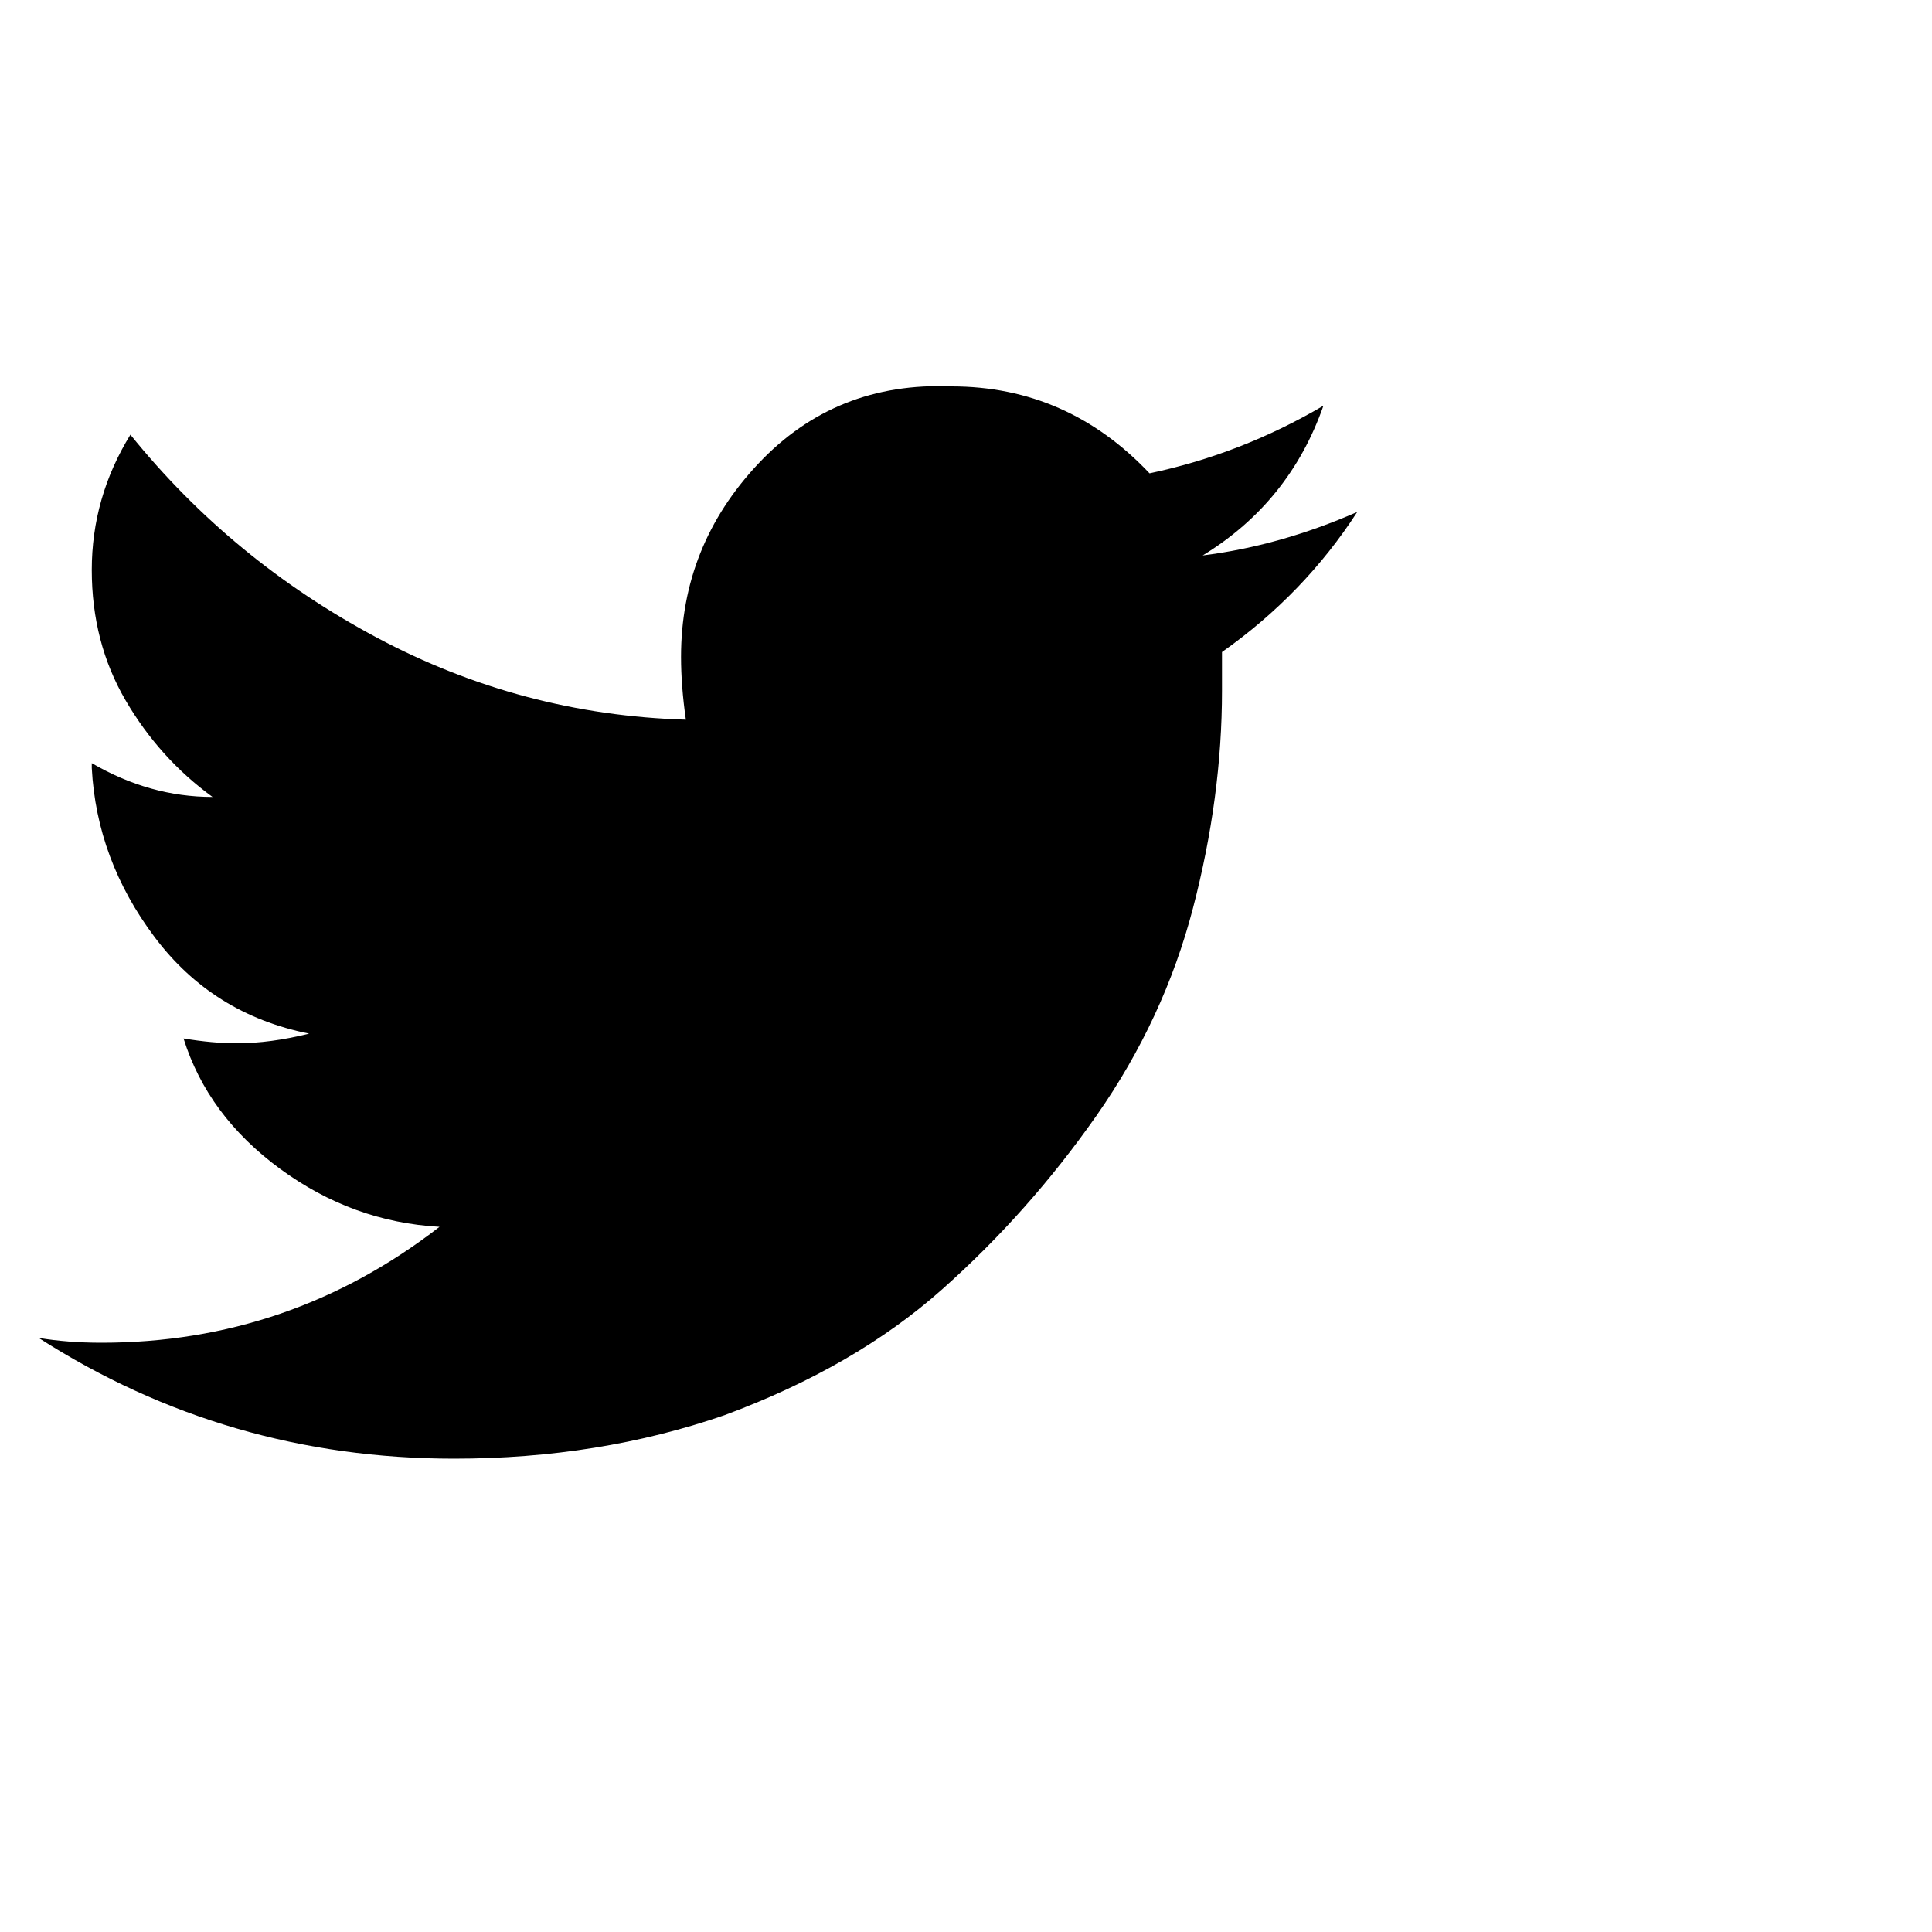 <?xml version="1.0"?><svg viewBox="0 0 40 40" xmlns="http://www.w3.org/2000/svg" height="40" width="40"><path d="m28.1 10.6q-1.1 1.7-2.8 2.9 0 0.3 0 0.8 0 2.2-0.6 4.5t-2 4.3q-1.4 2-3.2 3.6t-4.5 2.6q-2.6 0.9-5.6 0.9-4.7 0-8.6-2.5 0.6 0.1 1.3 0.1 3.9 0 7-2.4-1.8-0.1-3.3-1.2t-2-2.7q0.6 0.1 1.1 0.1 0.7 0 1.5-0.2-2-0.4-3.2-2t-1.3-3.5v-0.1q1.2 0.7 2.5 0.7-1.1-0.8-1.8-2t-0.7-2.7q0-1.5 0.8-2.8 2.1 2.6 5.1 4.2t6.4 1.7q-0.1-0.7-0.1-1.3 0-2.3 1.6-4t4-1.6q2.4 0 4.1 1.8 1.9-0.4 3.6-1.4-0.7 2-2.5 3.1 1.6-0.2 3.2-0.9z"></path></svg>